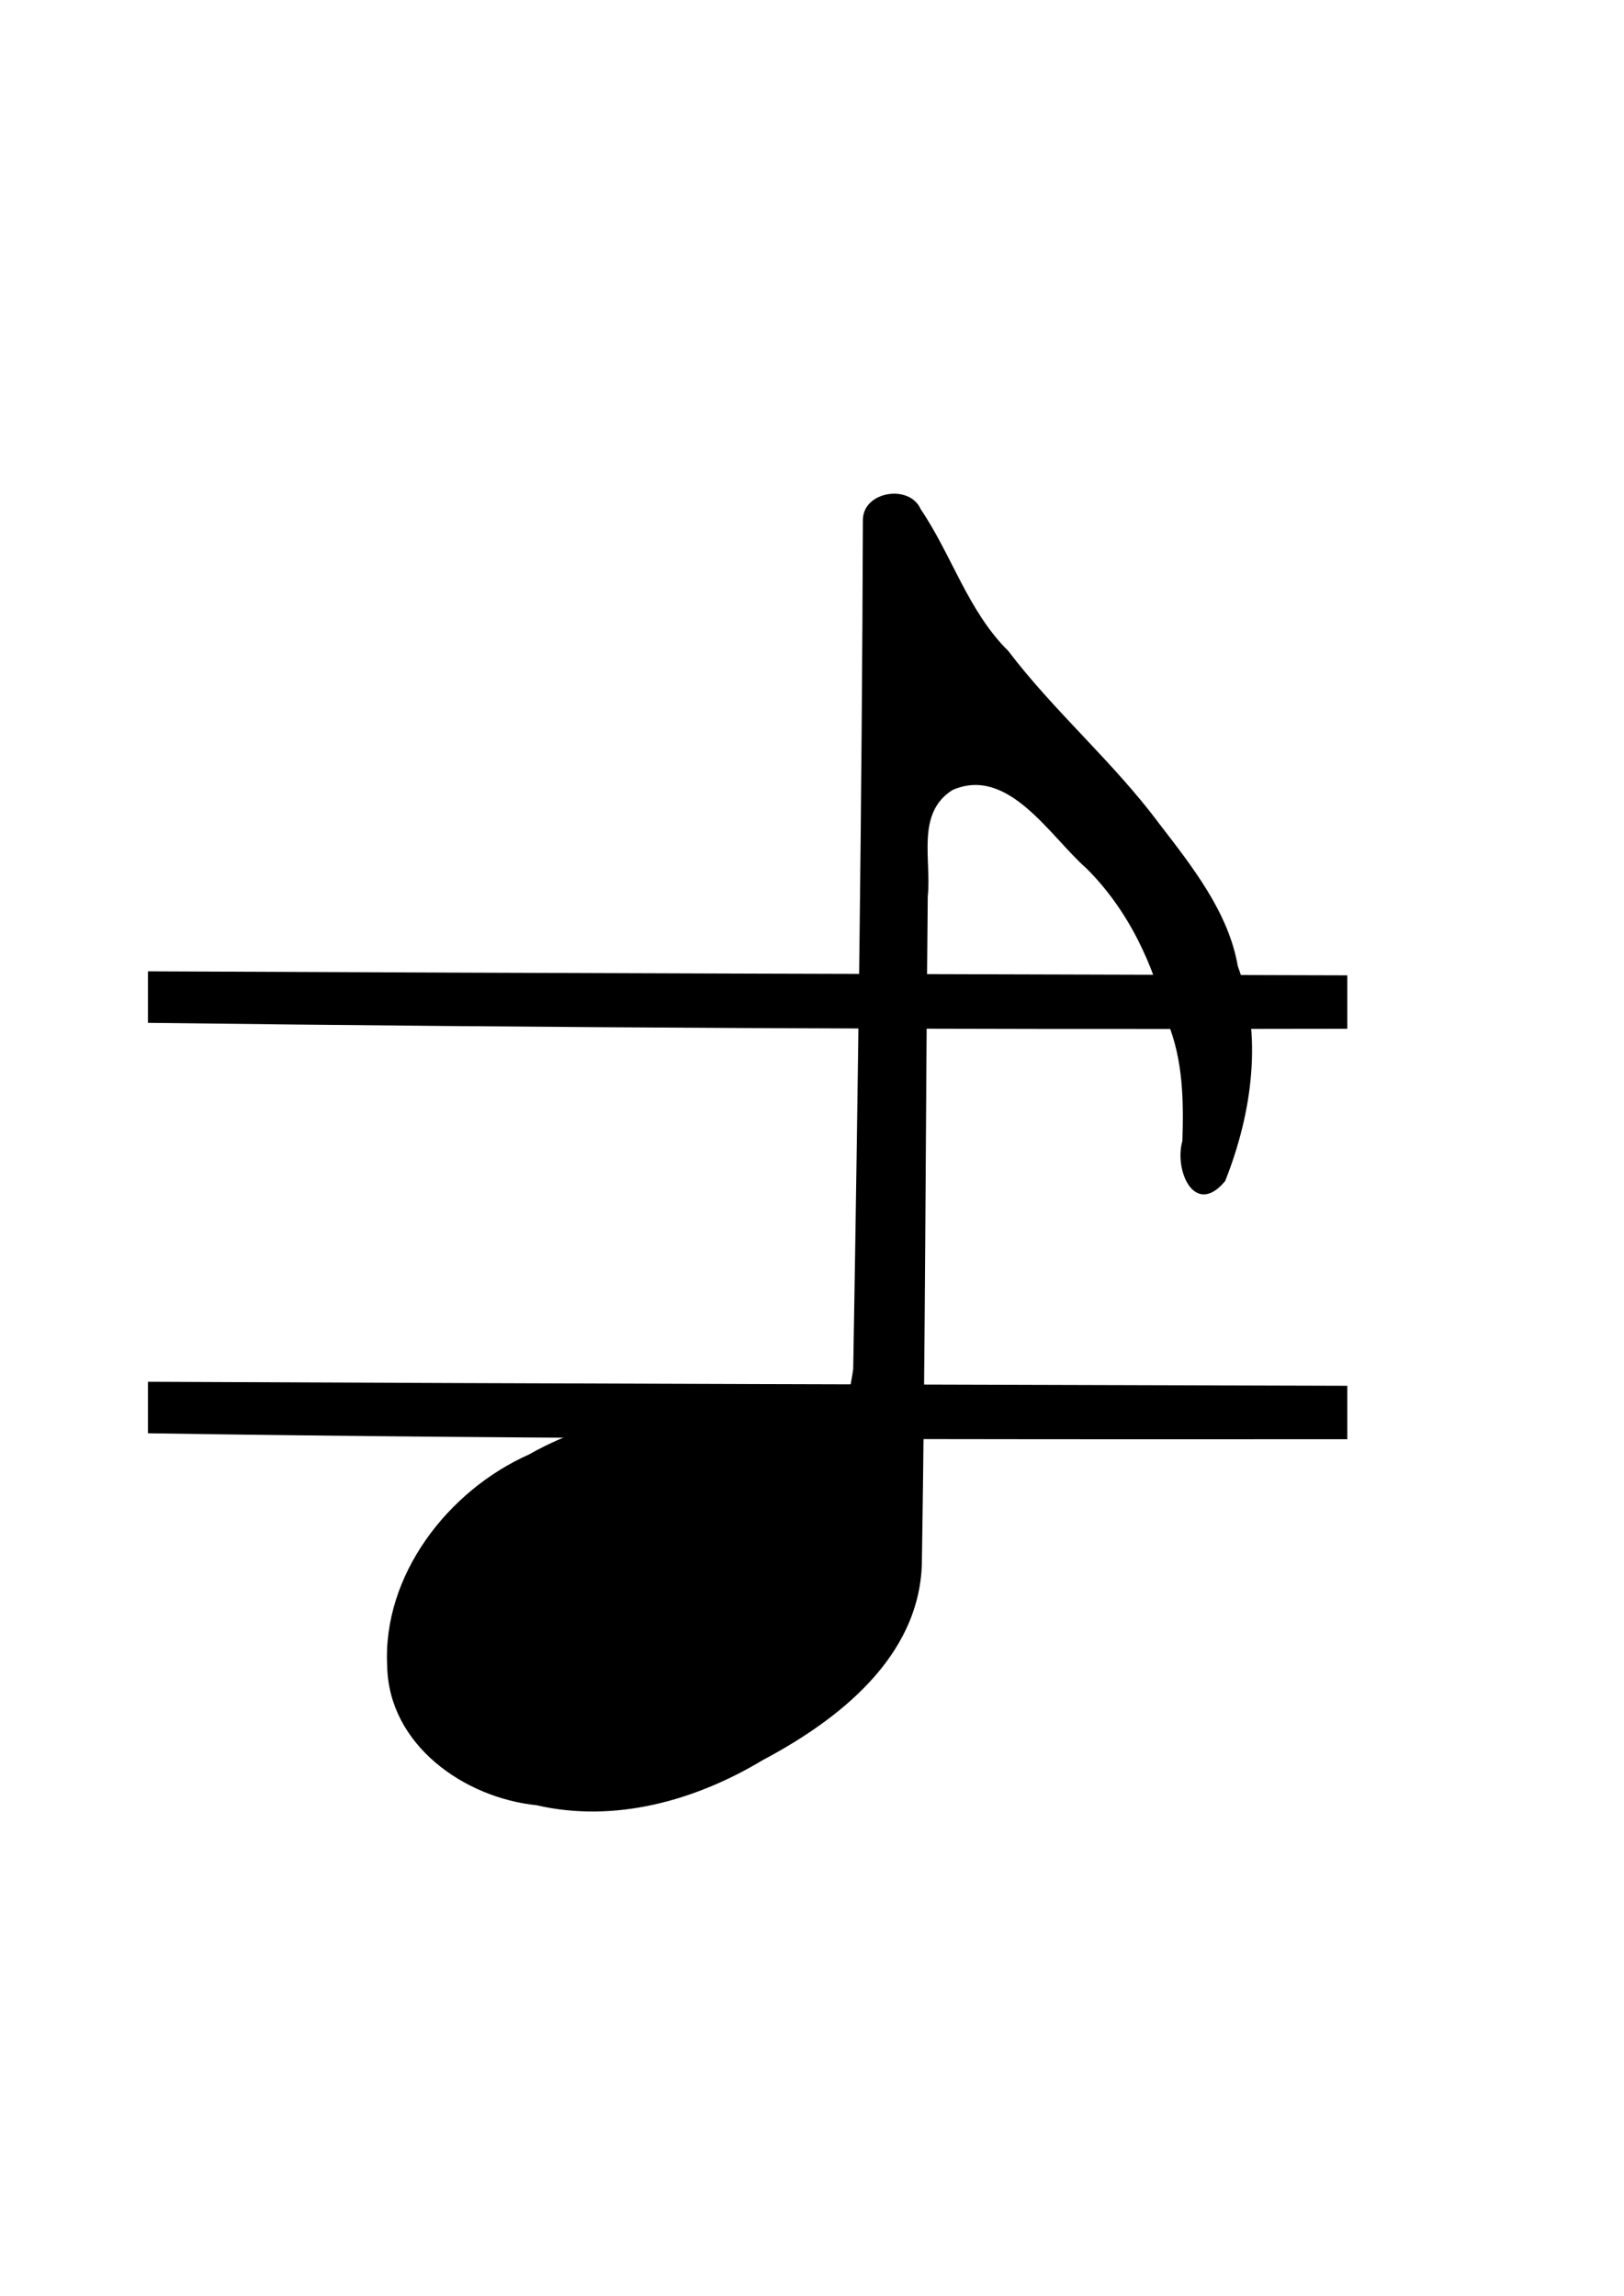 <!--Created with Inkscape (http://www.inkscape.org/)--><svg xmlns:dc="http://purl.org/dc/elements/1.1/" xmlns:cc="http://creativecommons.org/ns#" xmlns:rdf="http://www.w3.org/1999/02/22-rdf-syntax-ns#" xmlns="http://www.w3.org/2000/svg" xmlns:sodipodi="http://sodipodi.sourceforge.net/DTD/sodipodi-0.dtd" xmlns:inkscape="http://www.inkscape.org/namespaces/inkscape" viewBox="0 0 744 1052" inkscape:version="0.92.1 r15371" sodipodi:docname="bassF4Eighth.svg"><sodipodi:namedview pagecolor="#ffffff" bordercolor="#666666" borderopacity="1" objecttolerance="10" gridtolerance="10" guidetolerance="10" inkscape:pageopacity="0" inkscape:pageshadow="2" inkscape:window-width="1884" inkscape:window-height="1051" showgrid="false" inkscape:zoom="0.43502872" inkscape:cx="20.290616" inkscape:cy="369.23983" inkscape:window-x="0" inkscape:window-y="0" inkscape:window-maximized="1" inkscape:current-layer="svg2"/><path style="fill:#000;fill-opacity:1;stroke:#000;stroke-width:0;stroke-linecap:round;stroke-linejoin:miter;stroke-miterlimit:4;stroke-dasharray:none;stroke-opacity:1" d="M617.238 634.957v24.478c-183.16.103-366.324.103-549.464-2.71v-23.603c196.843.897 363.775 1.314 549.464 1.836z" inkscape:connector-curvature="0" sodipodi:nodetypes="ccccc"/><path style="fill:#000;fill-opacity:1;stroke:#000;stroke-width:0;stroke-linecap:round;stroke-linejoin:miter;stroke-miterlimit:4;stroke-dasharray:none;stroke-opacity:1" d="M617.238 446.896v24.474c-183.16.45-366.321-.416-549.464-2.71v-23.599c183.153.857 366.31 1.327 549.464 1.836z" inkscape:connector-curvature="0"/><path inkscape:connector-curvature="0" style="fill:#000;fill-opacity:1;fill-rule:evenodd;stroke:none;stroke-width:5.924;stroke-linecap:round;stroke-linejoin:round" d="M421.78 233.278c14.32 21.136 21.681 46.728 40.134 64.982 21.135 27.835 48.146 50.891 69.09 79.058 15.156 19.681 31.77 40.6 36.073 65.357 11.587 31.757 6.556 67.41-5.805 98.498-13.947 16.765-23.482-4.931-19.59-18.365.594-18.535.324-37.02-6.785-54.528-6.305-26.255-17.834-51.1-37.136-70.366-16.772-14.7-35.813-47.095-61.382-35.94-16.885 10.636-9.529 32.138-11.346 48.711-1.004 101.95-1.07 203.94-2.7 305.87-1.247 42.81-38.248 71.53-72.88 89.908-30.855 18.567-67.796 28.966-103.61 20.691-33.305-3.417-67.757-27.73-68.455-63.704-2.22-41.71 27.904-80.552 64.988-97.024 36.404-20.749 82.43-25.246 121.63-10.33 19.156 6.054 24.483-11.722 26.874-28.82 2.213-129.77 3.983-259.54 4.436-389.33.366-12.973 21.496-16.139 26.46-4.66z"/></svg>